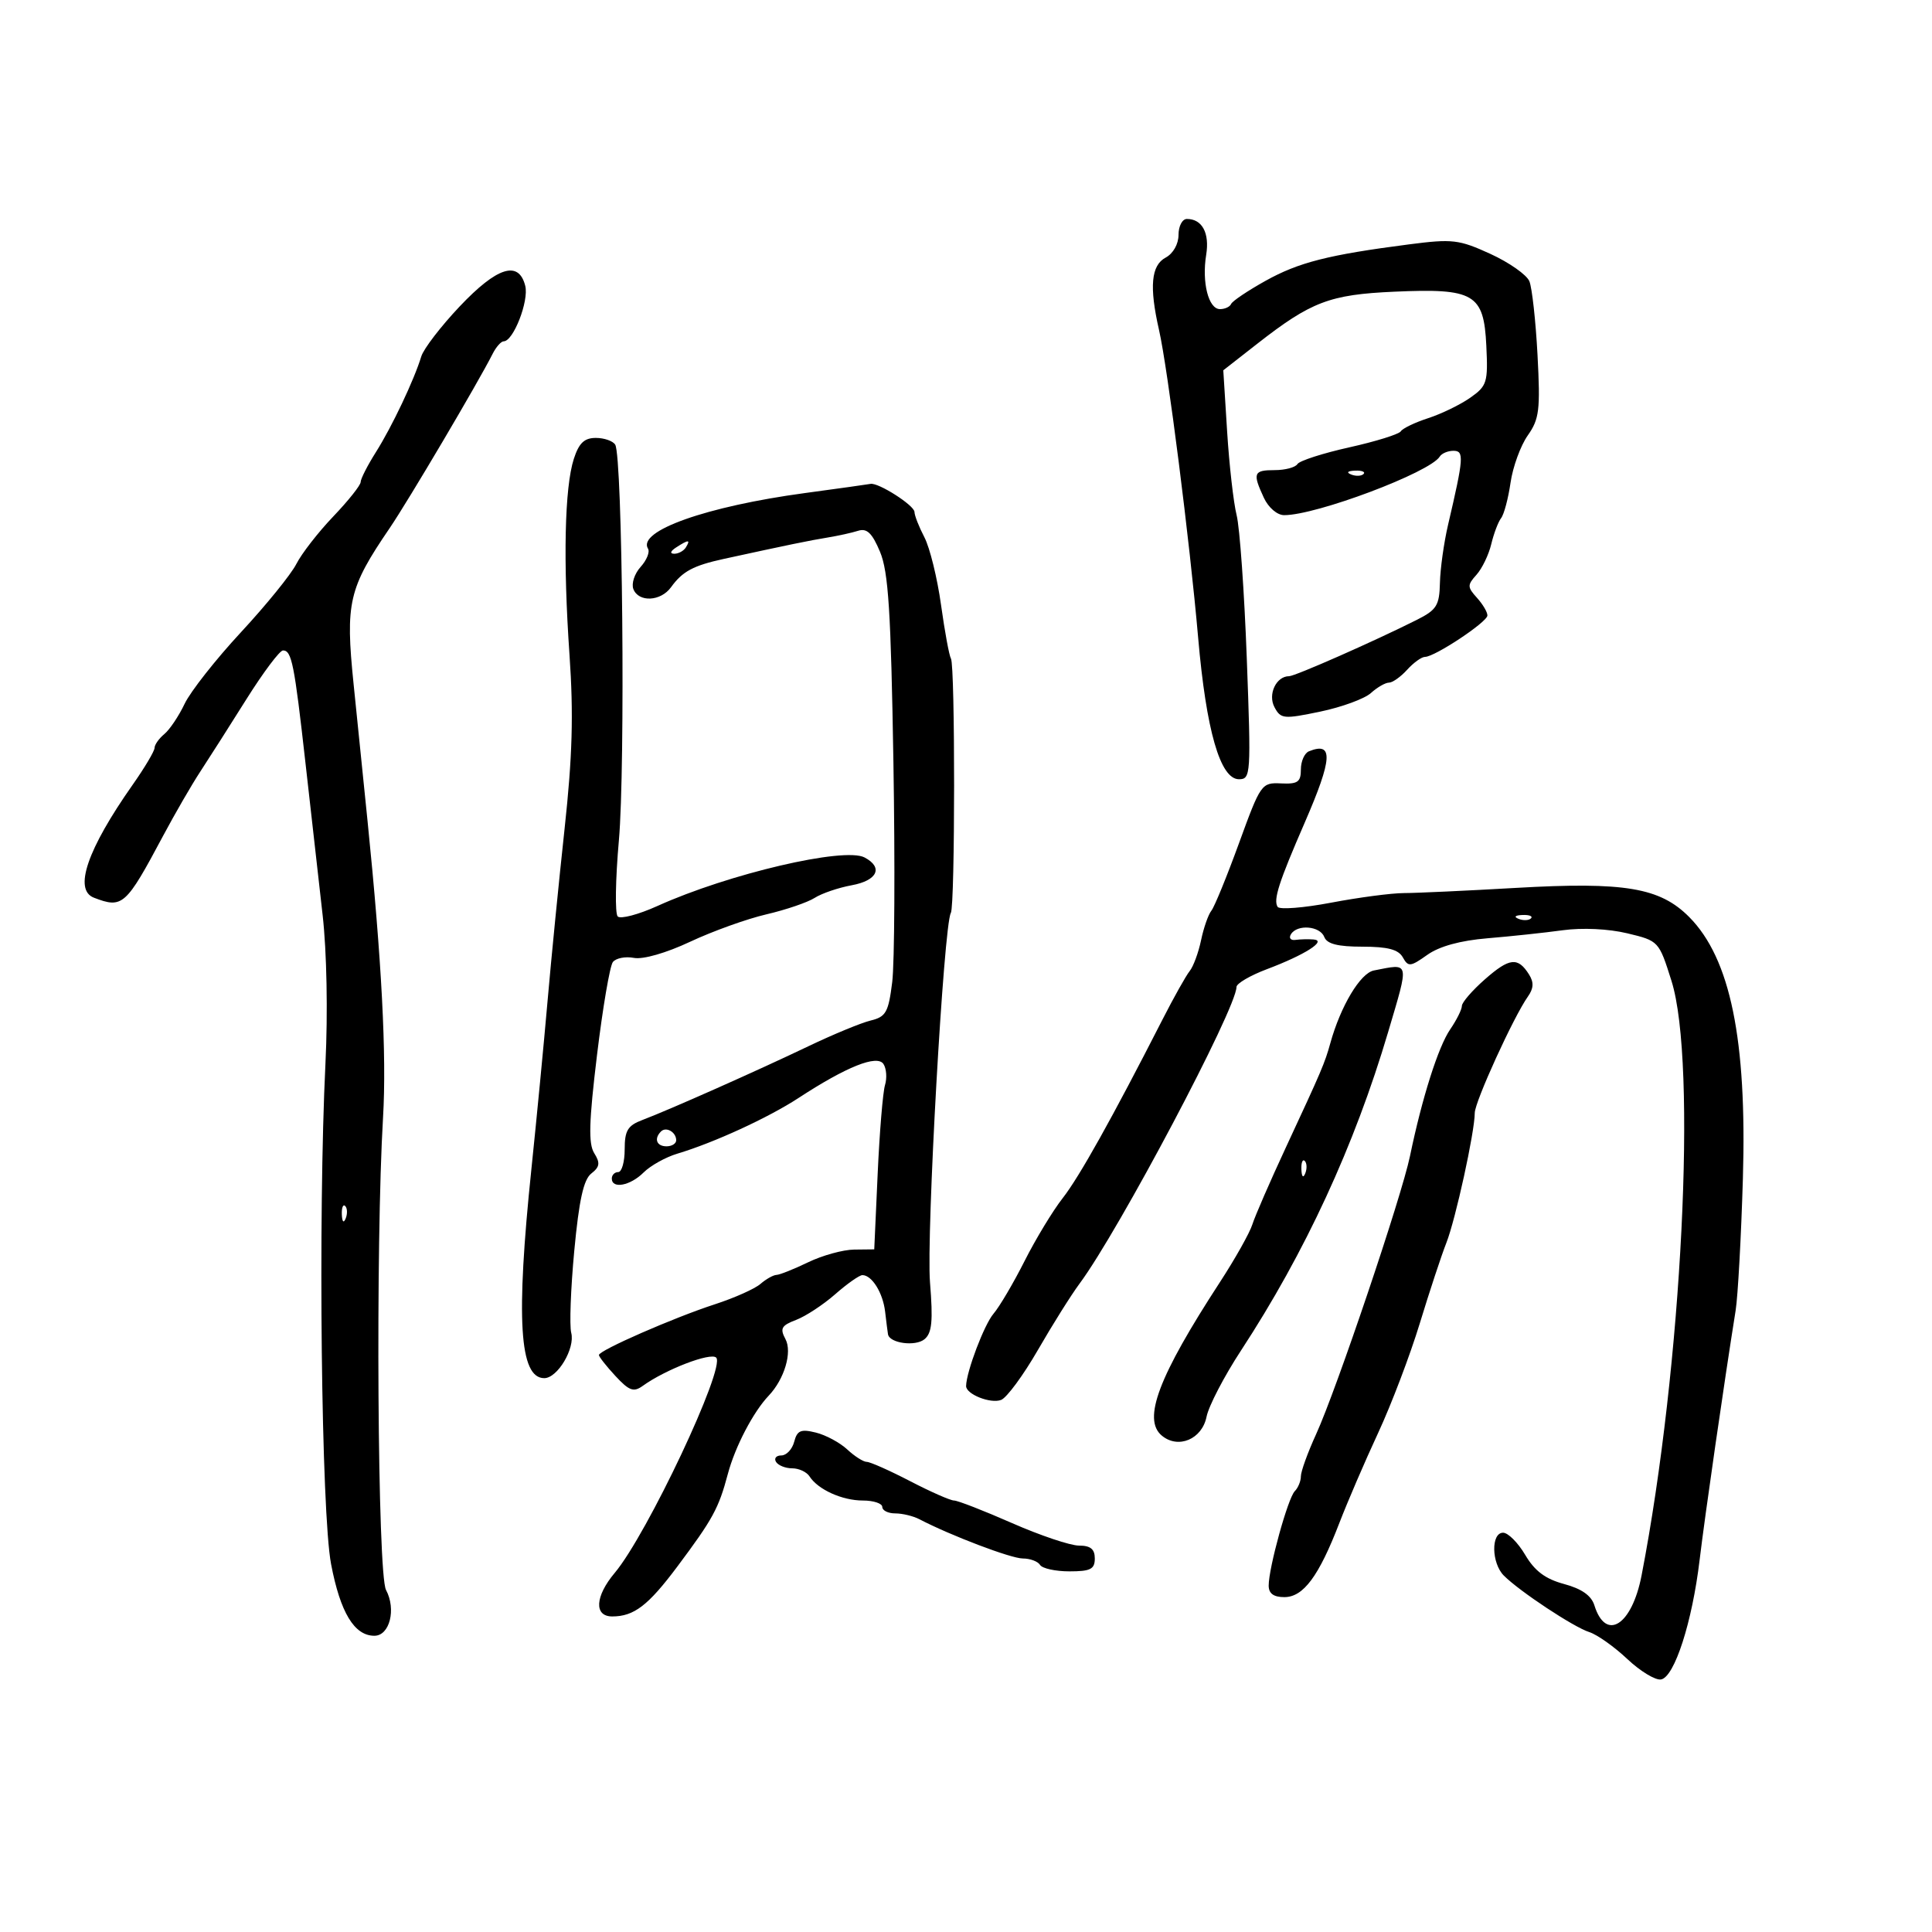 <svg xmlns="http://www.w3.org/2000/svg" width="300" height="300" viewBox="0 0 300 300" version="1.1">
	<path d="M 183 36.465 C 183 37.906, 182.170 39.374, 181 40 C 178.743 41.208, 178.440 44.514, 179.972 51.236 C 181.332 57.203, 184.749 84.074, 186.046 99 C 187.301 113.442, 189.478 121, 192.384 121 C 194.227 121, 194.272 120.297, 193.601 102.250 C 193.218 91.938, 192.508 81.925, 192.024 80 C 191.540 78.075, 190.875 72.225, 190.548 67 L 189.952 57.500 195.226 53.378 C 203.594 46.837, 206.479 45.741, 216.495 45.294 C 228.919 44.741, 230.407 45.613, 230.795 53.675 C 231.071 59.399, 230.907 59.928, 228.295 61.761 C 226.758 62.840, 223.819 64.268, 221.764 64.934 C 219.709 65.601, 217.798 66.518, 217.517 66.972 C 217.237 67.426, 213.639 68.547, 209.523 69.463 C 205.407 70.378, 201.779 71.549, 201.461 72.064 C 201.142 72.579, 199.559 73, 197.941 73 C 194.645 73, 194.467 73.453, 196.250 77.293 C 196.959 78.820, 198.319 79.988, 199.392 79.992 C 204.368 80.013, 222.040 73.363, 223.564 70.896 C 223.869 70.403, 224.825 70, 225.690 70 C 227.371 70, 227.294 71.058, 224.853 81.500 C 224.210 84.250, 223.643 88.298, 223.592 90.496 C 223.511 94.024, 223.089 94.699, 220 96.252 C 213.378 99.580, 201.091 105, 200.169 105 C 198.165 105, 196.836 107.826, 197.903 109.818 C 198.879 111.643, 199.321 111.685, 205.017 110.497 C 208.356 109.800, 211.892 108.503, 212.873 107.615 C 213.855 106.727, 215.115 106, 215.674 106 C 216.233 106, 217.505 105.100, 218.500 104 C 219.495 102.900, 220.744 102, 221.275 102 C 222.786 102, 230.923 96.607, 230.963 95.579 C 230.984 95.072, 230.255 93.835, 229.345 92.829 C 227.836 91.162, 227.829 90.845, 229.267 89.250 C 230.134 88.287, 231.166 86.150, 231.560 84.500 C 231.954 82.850, 232.644 81.028, 233.094 80.450 C 233.544 79.873, 234.202 77.398, 234.556 74.950 C 234.910 72.503, 236.112 69.203, 237.227 67.618 C 239.027 65.060, 239.197 63.657, 238.745 55.118 C 238.465 49.828, 237.896 44.678, 237.482 43.674 C 237.067 42.670, 234.342 40.757, 231.426 39.423 C 226.547 37.192, 225.542 37.074, 218.812 37.944 C 206.259 39.568, 201.664 40.736, 196.500 43.613 C 193.750 45.145, 191.350 46.759, 191.167 47.199 C 190.983 47.640, 190.204 48, 189.436 48 C 187.652 48, 186.600 43.853, 187.296 39.564 C 187.845 36.180, 186.671 34, 184.300 34 C 183.585 34, 183 35.109, 183 36.465 M 71.366 47.597 C 68.455 50.676, 65.778 54.163, 65.417 55.347 C 64.303 59.006, 60.871 66.244, 58.378 70.194 C 57.070 72.265, 56 74.363, 56 74.855 C 56 75.347, 54.087 77.751, 51.750 80.197 C 49.413 82.644, 46.833 85.963, 46.017 87.573 C 45.201 89.183, 41.331 93.953, 37.417 98.173 C 33.503 102.393, 29.567 107.394, 28.669 109.285 C 27.771 111.177, 26.354 113.292, 25.518 113.985 C 24.683 114.678, 24 115.644, 24 116.133 C 24 116.621, 22.467 119.202, 20.593 121.867 C 13.550 131.888, 11.395 138.170, 14.582 139.393 C 19.038 141.103, 19.527 140.665, 25.343 129.759 C 27.179 126.317, 29.766 121.848, 31.091 119.829 C 32.416 117.809, 35.641 112.747, 38.258 108.579 C 40.875 104.410, 43.433 101, 43.941 101 C 45.294 101, 45.698 103.023, 47.436 118.500 C 48.301 126.200, 49.500 136.828, 50.100 142.118 C 50.740 147.754, 50.921 157.277, 50.537 165.118 C 49.375 188.869, 49.892 234.906, 51.409 242.872 C 52.844 250.401, 55.020 254, 58.136 254 C 60.508 254, 61.549 249.895, 59.940 246.887 C 58.625 244.431, 58.304 193.254, 59.479 173.500 C 60.048 163.941, 59.276 149.171, 57.074 127.500 C 56.515 122, 55.539 112.411, 54.903 106.192 C 53.615 93.575, 54.128 91.365, 60.511 82 C 63.374 77.799, 74.279 59.342, 76.487 54.959 C 77.030 53.882, 77.806 53, 78.211 53 C 79.711 53, 82.150 46.735, 81.562 44.392 C 80.554 40.376, 77.196 41.431, 71.366 47.597 M 89.104 71.250 C 87.672 75.681, 87.420 87.085, 88.432 101.686 C 89.070 110.906, 88.885 117.476, 87.668 128.686 C 86.784 136.834, 85.592 148.900, 85.019 155.500 C 84.446 162.100, 83.320 173.800, 82.518 181.500 C 80.087 204.833, 80.649 214, 84.512 214 C 86.573 214, 89.329 209.367, 88.700 206.960 C 88.407 205.840, 88.620 200.103, 89.173 194.212 C 89.910 186.363, 90.616 183.159, 91.815 182.225 C 93.136 181.195, 93.224 180.588, 92.270 179.061 C 91.352 177.591, 91.448 174.206, 92.702 163.835 C 93.589 156.501, 94.696 150, 95.163 149.390 C 95.631 148.779, 97.099 148.487, 98.427 148.741 C 99.853 149.014, 103.435 147.986, 107.171 146.231 C 110.652 144.597, 115.975 142.684, 119 141.980 C 122.025 141.276, 125.400 140.126, 126.500 139.424 C 127.600 138.722, 130.188 137.840, 132.250 137.463 C 136.248 136.732, 137.190 134.699, 134.250 133.146 C 131.097 131.481, 113.138 135.685, 102.105 140.673 C 99.138 142.014, 96.354 142.748, 95.917 142.305 C 95.481 141.862, 95.563 136.550, 96.100 130.500 C 97.114 119.083, 96.666 70.887, 95.529 69.047 C 95.173 68.471, 93.818 68, 92.519 68 C 90.734 68, 89.898 68.796, 89.104 71.250 M 209.813 73.683 C 210.534 73.972, 211.397 73.936, 211.729 73.604 C 212.061 73.272, 211.471 73.036, 210.417 73.079 C 209.252 73.127, 209.015 73.364, 209.813 73.683 M 125 76.560 C 109.701 78.628, 98.922 82.447, 100.622 85.197 C 100.937 85.708, 100.422 86.981, 99.477 88.026 C 98.531 89.071, 98.023 90.617, 98.347 91.463 C 99.153 93.562, 102.597 93.401, 104.193 91.189 C 105.978 88.715, 107.649 87.820, 112.423 86.779 C 122.322 84.622, 125.689 83.928, 128.488 83.471 C 130.132 83.203, 132.278 82.729, 133.258 82.418 C 134.612 81.988, 135.427 82.772, 136.646 85.676 C 137.952 88.784, 138.342 94.901, 138.729 118.350 C 138.991 134.218, 138.907 149.588, 138.542 152.507 C 137.956 157.201, 137.569 157.889, 135.190 158.468 C 133.710 158.828, 129.350 160.630, 125.500 162.473 C 117.571 166.269, 103.868 172.356, 99.750 173.912 C 97.467 174.774, 97 175.549, 97 178.475 C 97 180.414, 96.550 182, 96 182 C 95.450 182, 95 182.450, 95 183 C 95 184.667, 97.878 184.122, 99.935 182.065 C 100.999 181.001, 103.362 179.683, 105.185 179.138 C 110.866 177.438, 119.307 173.559, 124 170.491 C 131.435 165.631, 136.204 163.725, 137.186 165.221 C 137.648 165.925, 137.754 167.400, 137.421 168.500 C 137.089 169.600, 136.577 175.787, 136.285 182.250 L 135.753 194 132.627 194.034 C 130.907 194.053, 127.700 194.937, 125.500 196 C 123.300 197.063, 121.085 197.947, 120.579 197.966 C 120.072 197.985, 118.947 198.617, 118.079 199.372 C 117.210 200.126, 114.025 201.547, 111 202.530 C 104.623 204.603, 93 209.689, 93 210.407 C 93 210.676, 94.151 212.139, 95.558 213.657 C 97.702 215.970, 98.390 216.219, 99.808 215.196 C 103.332 212.653, 110.353 209.953, 111.211 210.811 C 112.715 212.315, 100.486 238.257, 95.455 244.236 C 92.391 247.877, 92.212 251, 95.066 251 C 98.445 251, 100.656 249.304, 105.197 243.228 C 110.700 235.864, 111.599 234.216, 113.017 228.882 C 114.145 224.644, 116.961 219.246, 119.360 216.723 C 121.804 214.153, 123.048 209.957, 121.964 207.933 C 121.080 206.281, 121.334 205.823, 123.618 204.955 C 125.102 204.391, 127.836 202.595, 129.693 200.965 C 131.550 199.334, 133.449 198, 133.912 198 C 135.390 198, 137.096 200.742, 137.440 203.667 C 137.622 205.225, 137.823 206.807, 137.886 207.183 C 138.119 208.578, 142.147 209.123, 143.560 207.950 C 144.719 206.989, 144.896 205.143, 144.409 199.117 C 143.821 191.836, 146.546 143.543, 147.646 141.763 C 148.311 140.687, 148.326 103.336, 147.661 102.261 C 147.392 101.825, 146.699 98.070, 146.121 93.917 C 145.544 89.764, 144.383 85.046, 143.542 83.433 C 142.701 81.820, 142.007 80.050, 142 79.500 C 141.987 78.475, 136.373 74.890, 135.169 75.138 C 134.801 75.214, 130.225 75.853, 125 76.560 M 105 85 C 104.099 85.582, 103.975 85.975, 104.691 85.985 C 105.346 85.993, 106.160 85.550, 106.500 85 C 107.267 83.758, 106.921 83.758, 105 85 M 203.250 116.662 C 202.563 116.940, 202 118.208, 202 119.481 C 202 121.432, 201.516 121.772, 198.912 121.647 C 195.892 121.503, 195.747 121.710, 192.396 130.916 C 190.511 136.095, 188.578 140.820, 188.100 141.416 C 187.622 142.012, 186.902 144.075, 186.500 146 C 186.098 147.925, 185.304 150.077, 184.736 150.781 C 184.168 151.486, 182.274 154.861, 180.528 158.281 C 172.698 173.617, 167.586 182.765, 165.015 186.044 C 163.487 187.993, 160.824 192.387, 159.097 195.807 C 157.371 199.228, 155.198 202.913, 154.270 203.997 C 152.829 205.680, 150.063 212.974, 150.015 215.215 C 149.988 216.488, 153.809 218.010, 155.451 217.380 C 156.329 217.043, 158.898 213.558, 161.160 209.634 C 163.421 205.710, 166.338 201.064, 167.642 199.309 C 173.735 191.105, 192 156.575, 192 153.260 C 192 152.716, 194.137 151.467, 196.750 150.484 C 202.611 148.277, 206.102 146.053, 203.973 145.882 C 203.163 145.816, 201.892 145.846, 201.150 145.948 C 200.407 146.050, 200.096 145.654, 200.459 145.067 C 201.439 143.481, 204.977 143.776, 205.638 145.500 C 206.051 146.574, 207.730 147, 211.557 147 C 215.491 147, 217.145 147.437, 217.827 148.656 C 218.674 150.169, 219.002 150.135, 221.627 148.272 C 223.503 146.939, 226.755 146.045, 231 145.693 C 234.575 145.397, 239.813 144.838, 242.640 144.451 C 245.698 144.032, 249.765 144.224, 252.683 144.924 C 257.565 146.095, 257.595 146.128, 259.543 152.300 C 263.559 165.025, 261.190 212.161, 254.902 244.637 C 253.399 252.400, 249.350 254.962, 247.574 249.272 C 247.102 247.757, 245.598 246.700, 242.873 245.966 C 239.961 245.182, 238.310 243.946, 236.834 241.443 C 235.717 239.550, 234.172 238, 233.401 238 C 231.505 238, 231.588 242.731, 233.518 244.661 C 235.972 247.115, 244.359 252.662, 246.774 253.428 C 247.999 253.817, 250.657 255.697, 252.681 257.606 C 254.705 259.515, 257.068 260.945, 257.931 260.784 C 260.017 260.396, 262.763 251.884, 263.914 242.240 C 264.732 235.393, 267.720 214.690, 269.507 203.500 C 269.858 201.300, 270.366 192.075, 270.635 183 C 271.275 161.458, 268.689 148.846, 262.313 142.410 C 257.771 137.825, 252.289 136.902, 235.378 137.873 C 227.745 138.312, 219.925 138.673, 218 138.677 C 216.075 138.681, 210.990 139.351, 206.700 140.166 C 202.410 140.981, 198.669 141.273, 198.386 140.815 C 197.698 139.703, 198.569 136.999, 202.611 127.702 C 206.923 117.779, 207.078 115.118, 203.250 116.662 M 235.813 142.683 C 236.534 142.972, 237.397 142.936, 237.729 142.604 C 238.061 142.272, 237.471 142.036, 236.417 142.079 C 235.252 142.127, 235.015 142.364, 235.813 142.683 M 230.594 152.052 C 228.617 153.787, 227 155.654, 227 156.199 C 227 156.745, 226.182 158.386, 225.182 159.846 C 223.330 162.549, 220.808 170.500, 218.946 179.500 C 217.640 185.816, 207.521 215.800, 204.372 222.686 C 203.067 225.538, 202 228.486, 202 229.236 C 202 229.986, 201.573 231.027, 201.052 231.550 C 199.991 232.613, 197 243.434, 197 246.210 C 197 247.439, 197.762 248, 199.432 248 C 202.384 248, 204.787 244.763, 207.970 236.500 C 209.241 233.200, 211.953 226.900, 213.998 222.500 C 216.042 218.100, 218.950 210.450, 220.460 205.500 C 221.970 200.550, 223.827 194.925, 224.586 193 C 226.020 189.363, 228.998 175.751, 228.999 172.823 C 229 171.095, 235.041 157.859, 237.248 154.750 C 238.149 153.480, 238.197 152.536, 237.423 151.310 C 235.696 148.572, 234.396 148.713, 230.594 152.052 M 213.333 150.695 C 211.231 151.105, 208.171 156.219, 206.568 162 C 205.708 165.099, 205.246 166.183, 199.689 178.131 C 197.226 183.428, 194.875 188.828, 194.466 190.131 C 194.057 191.434, 191.791 195.466, 189.430 199.092 C 179.888 213.745, 177.369 220.401, 180.411 222.926 C 182.961 225.043, 186.654 223.482, 187.352 219.991 C 187.686 218.322, 190.087 213.704, 192.689 209.728 C 202.669 194.478, 210.326 177.904, 215.554 160.235 C 218.850 149.097, 218.967 149.597, 213.333 150.695 M 102.639 175.694 C 101.513 176.820, 101.954 178, 103.500 178 C 104.325 178, 105 177.577, 105 177.059 C 105 175.798, 103.438 174.895, 102.639 175.694 M 202.079 181.583 C 202.127 182.748, 202.364 182.985, 202.683 182.188 C 202.972 181.466, 202.936 180.603, 202.604 180.271 C 202.272 179.939, 202.036 180.529, 202.079 181.583 M 53.079 188.583 C 53.127 189.748, 53.364 189.985, 53.683 189.188 C 53.972 188.466, 53.936 187.603, 53.604 187.271 C 53.272 186.939, 53.036 187.529, 53.079 188.583 M 123.322 223.876 C 123.017 225.044, 122.118 226, 121.324 226 C 120.531 226, 120.160 226.450, 120.500 227 C 120.840 227.550, 121.969 228, 123.009 228 C 124.050 228, 125.260 228.563, 125.700 229.250 C 127.011 231.299, 130.770 233, 133.986 233 C 135.644 233, 137 233.450, 137 234 C 137 234.550, 137.906 235, 139.014 235 C 140.121 235, 141.809 235.408, 142.764 235.906 C 147.629 238.443, 156.997 242, 158.816 242 C 159.952 242, 161.160 242.450, 161.500 243 C 161.840 243.550, 163.891 244, 166.059 244 C 169.333 244, 170 243.662, 170 242 C 170 240.544, 169.333 240, 167.548 240 C 166.200 240, 161.515 238.425, 157.136 236.500 C 152.758 234.575, 148.713 233, 148.148 233 C 147.582 233, 144.518 231.650, 141.337 230 C 138.157 228.350, 135.122 227, 134.592 227 C 134.062 227, 132.700 226.133, 131.564 225.074 C 130.429 224.015, 128.235 222.834, 126.689 222.450 C 124.353 221.871, 123.784 222.112, 123.322 223.876" stroke="none" fill="black" fill-rule="evenodd"/>
</svg>